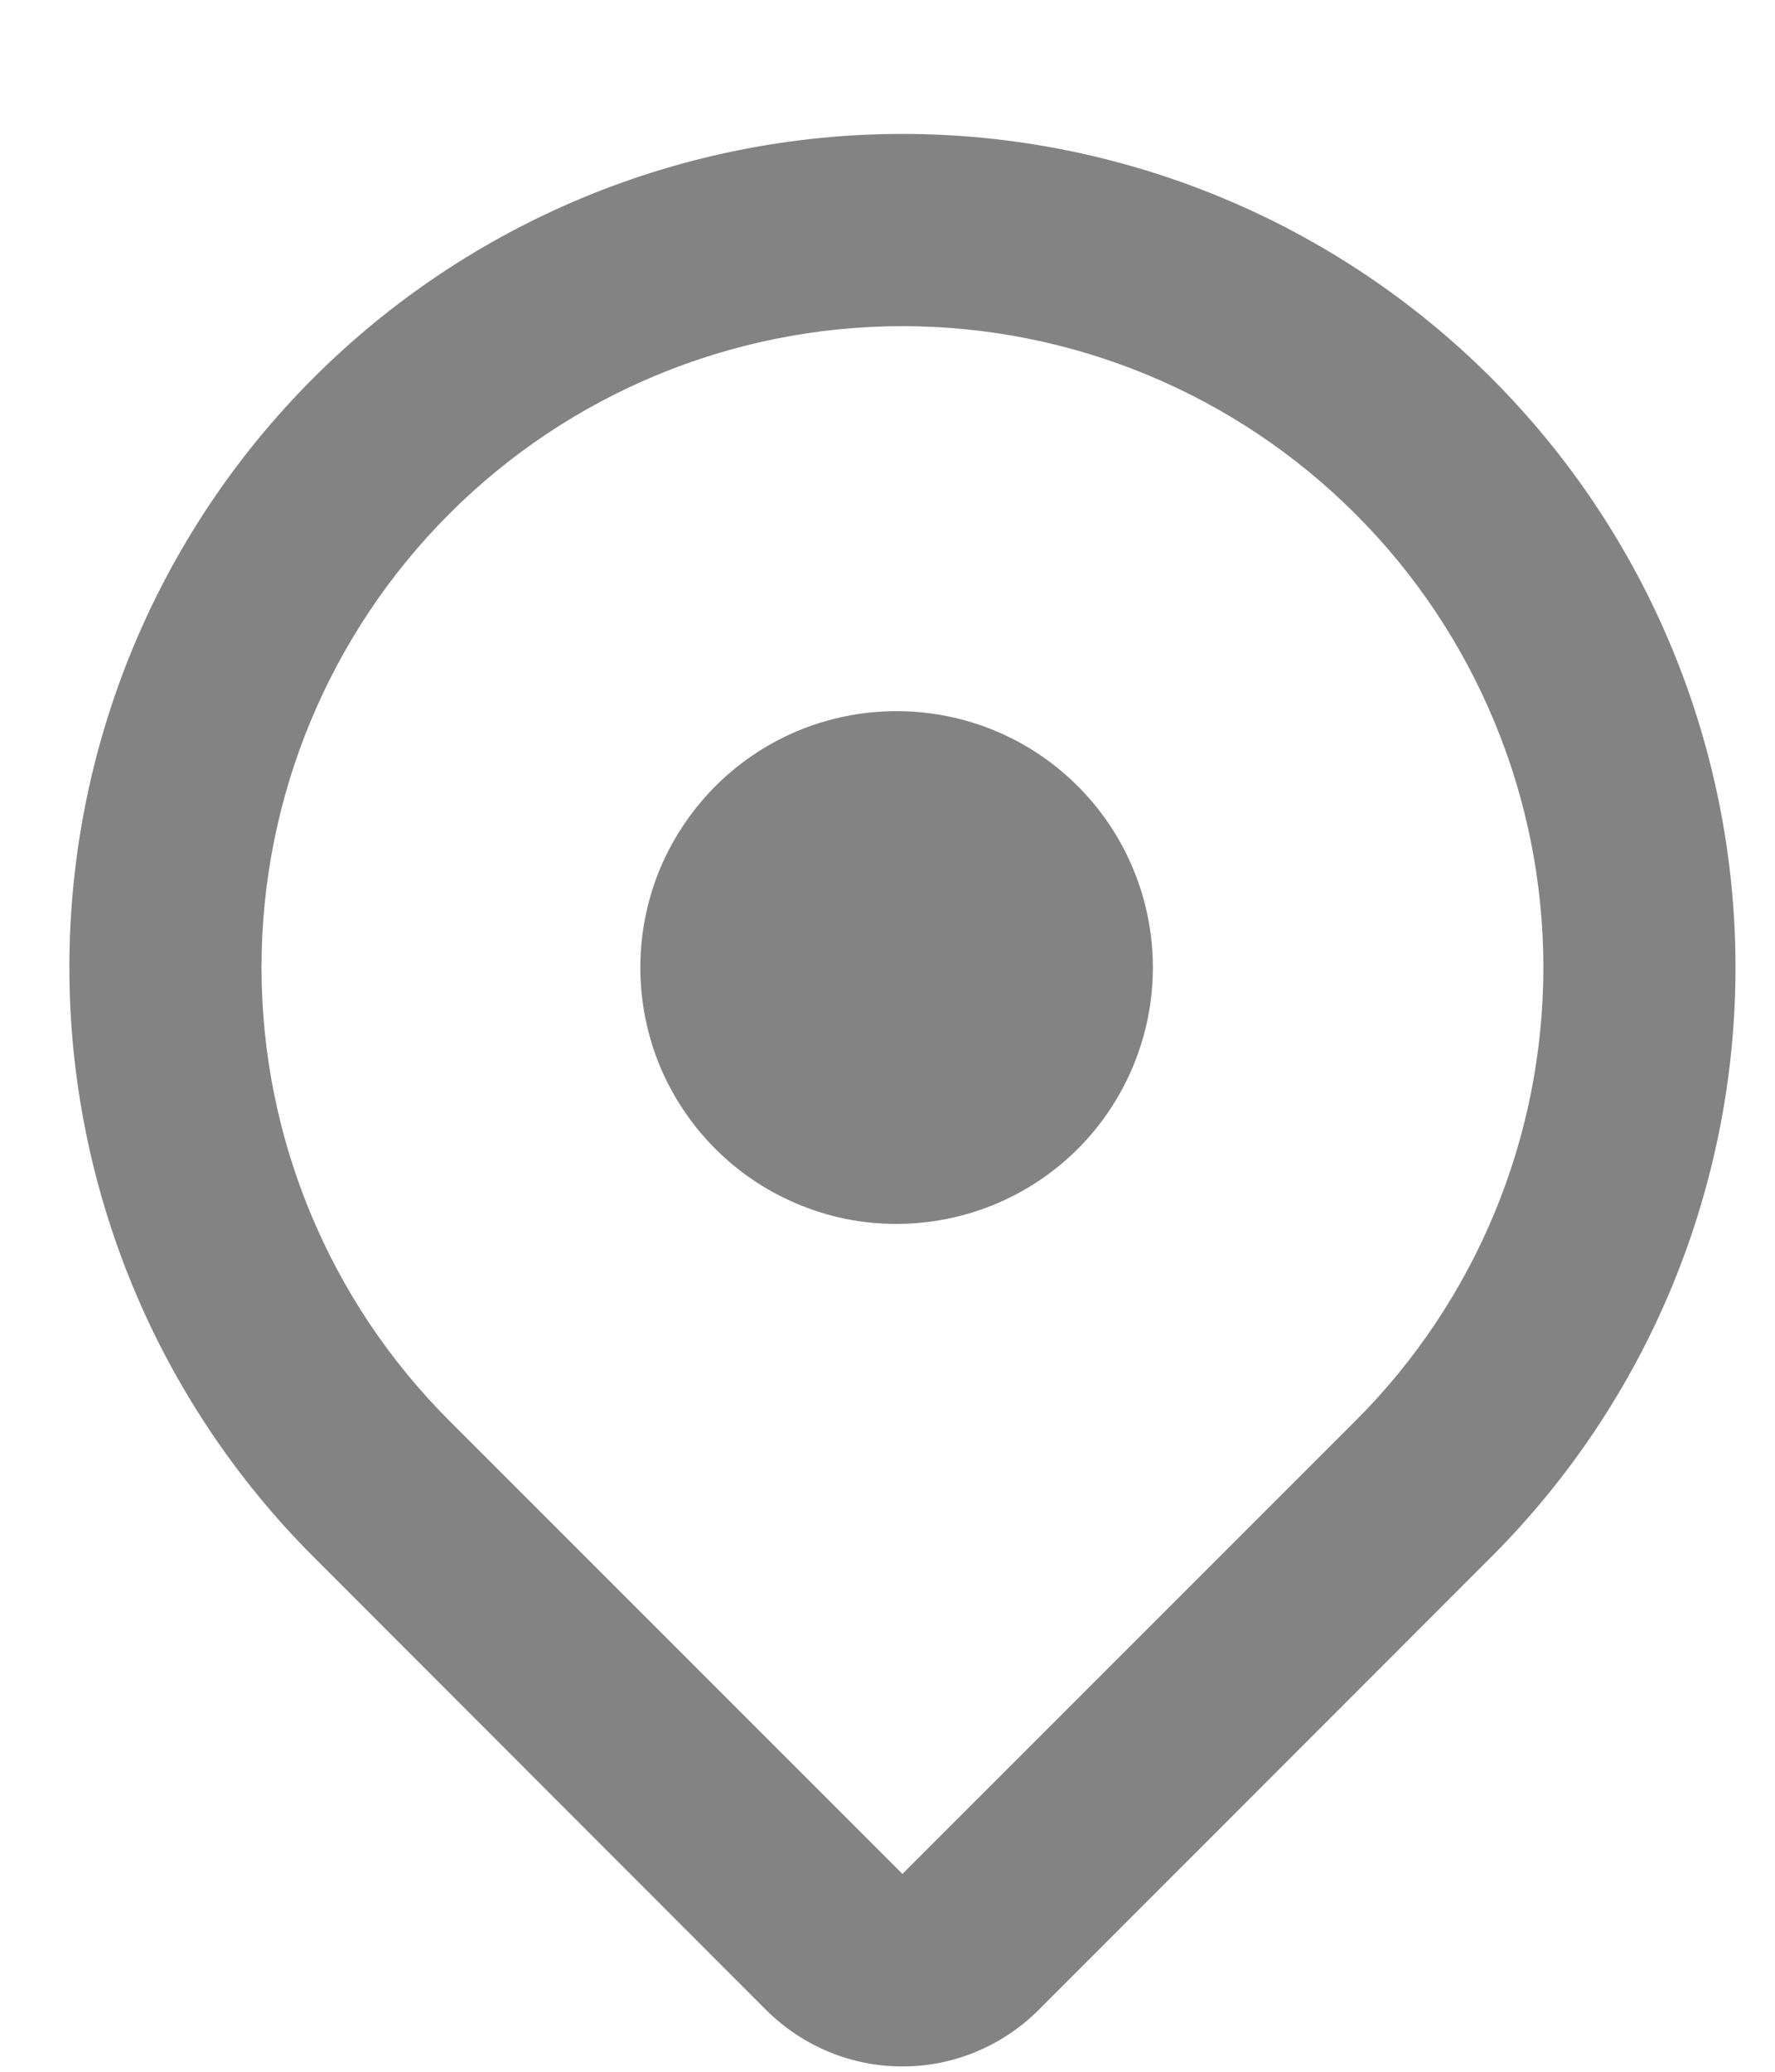 <svg width="12" height="14" viewBox="0 0 12 14" fill="none" xmlns="http://www.w3.org/2000/svg">
<path d="M10.083 10.52L7.02 13.584C6.899 13.704 6.756 13.8 6.598 13.865C6.44 13.931 6.271 13.964 6.101 13.964C5.93 13.964 5.761 13.931 5.603 13.865C5.445 13.8 5.302 13.704 5.181 13.584L2.119 10.52C1.596 9.997 1.181 9.376 0.898 8.693C0.615 8.009 0.469 7.277 0.469 6.537C0.469 5.798 0.614 5.066 0.897 4.382C1.18 3.699 1.595 3.078 2.118 2.555C2.641 2.032 3.262 1.617 3.945 1.334C4.628 1.051 5.361 0.905 6.1 0.905C6.84 0.905 7.572 1.051 8.256 1.334C8.939 1.617 9.56 2.032 10.083 2.555C10.606 3.078 11.021 3.698 11.304 4.382C11.587 5.065 11.733 5.798 11.733 6.537C11.733 7.277 11.587 8.009 11.304 8.693C11.021 9.376 10.606 9.997 10.083 10.52ZM9.164 3.474C8.352 2.661 7.25 2.204 6.101 2.204C4.952 2.204 3.849 2.66 3.037 3.473C2.224 4.286 1.768 5.388 1.768 6.537C1.768 7.686 2.224 8.788 3.037 9.6L6.101 12.663L9.164 9.601C9.567 9.199 9.886 8.721 10.104 8.196C10.322 7.67 10.434 7.107 10.434 6.538C10.434 5.969 10.322 5.405 10.104 4.88C9.886 4.354 9.567 3.876 9.164 3.474ZM6.101 8.27C5.87 8.276 5.64 8.235 5.426 8.15C5.211 8.065 5.015 7.939 4.85 7.777C4.685 7.616 4.554 7.423 4.464 7.211C4.375 6.998 4.329 6.769 4.329 6.538C4.329 6.308 4.375 6.079 4.464 5.866C4.554 5.654 4.685 5.461 4.85 5.299C5.015 5.138 5.21 5.011 5.425 4.926C5.64 4.842 5.869 4.801 6.1 4.806C6.553 4.816 6.983 5.002 7.3 5.326C7.617 5.65 7.794 6.085 7.794 6.538C7.794 6.99 7.617 7.425 7.301 7.749C6.984 8.073 6.553 8.26 6.101 8.27Z" fill="#838383"/>
</svg>
